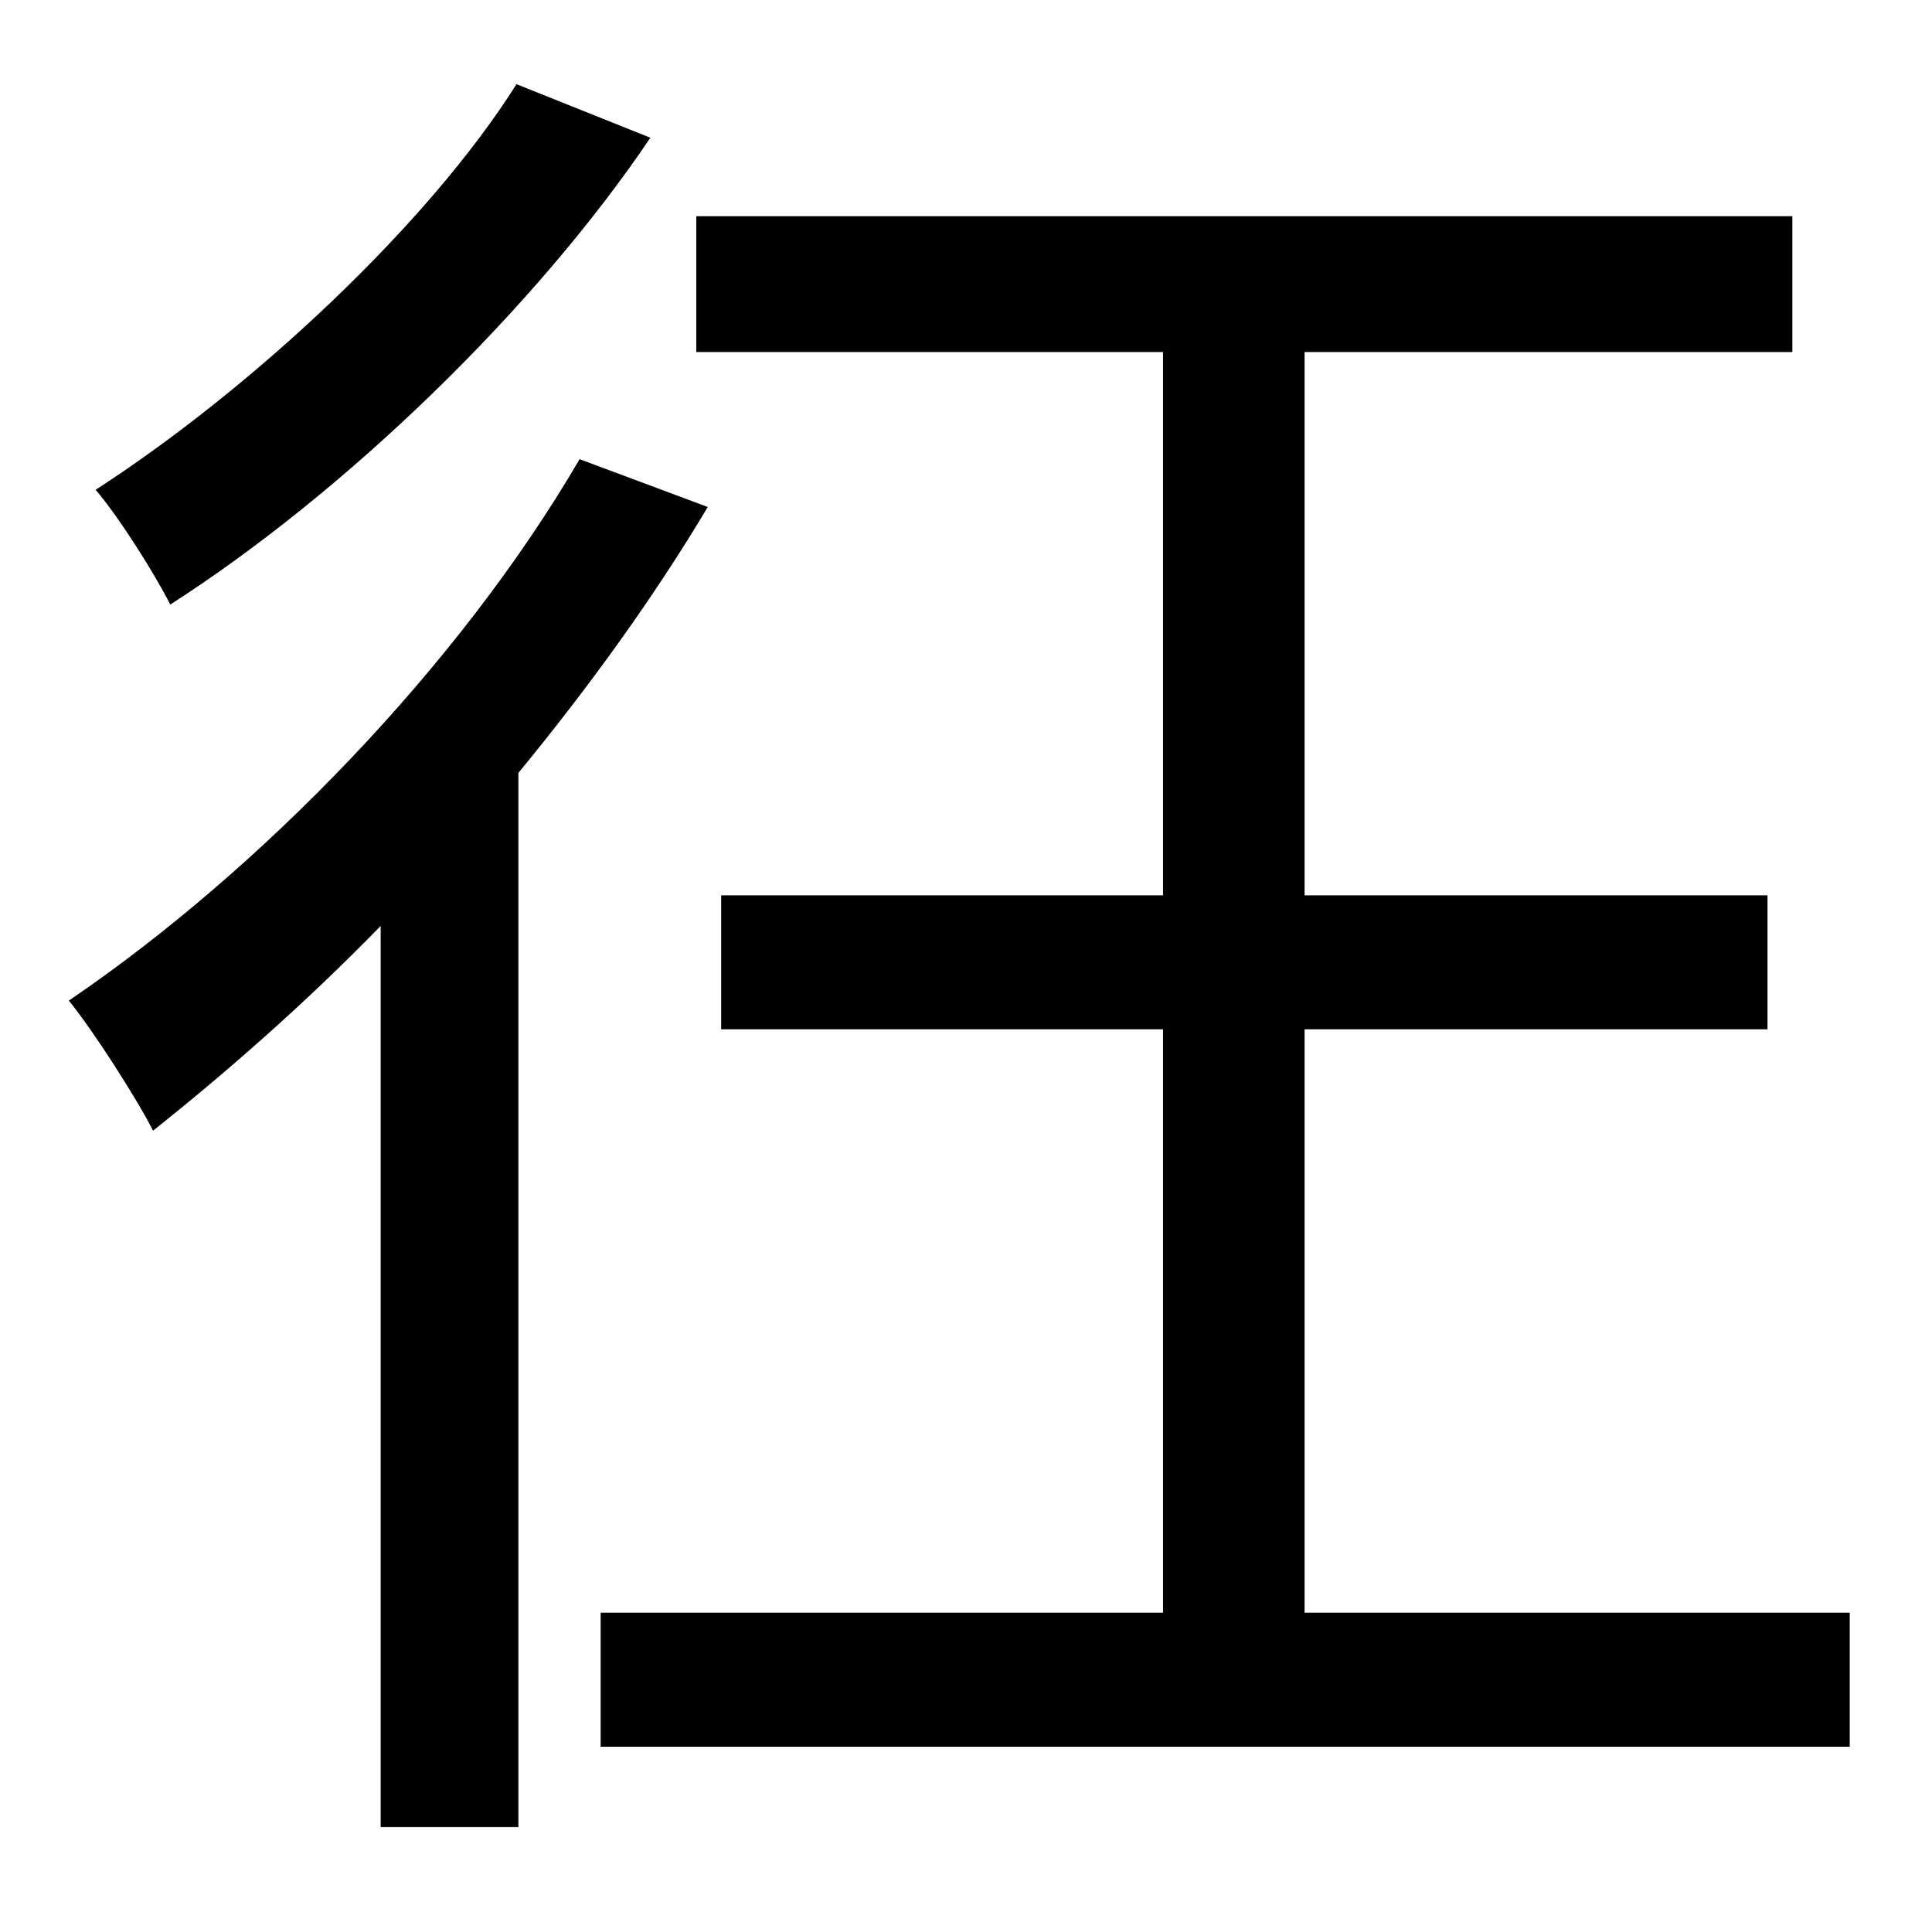 <?xml version="1.0" standalone="no"?>
<!DOCTYPE svg PUBLIC "-//W3C//DTD SVG 1.1//EN" "http://www.w3.org/Graphics/SVG/1.1/DTD/svg11.dtd" >
<svg xmlns="http://www.w3.org/2000/svg" xmlns:xlink="http://www.w3.org/1999/xlink" version="1.1" viewBox="-10 0 1010 1000">
   <path fill="currentColor"
d="M260 44l70 28c-60 89 -159 185 -251 244c-8 -16 -27 -46 -39 -60c82 -53 174 -139 220 -212zM293 240l67 25c-28 47 -62 94 -99 139v551h-72v-471c-39 40 -80 76 -119 107c-8 -16 -31 -52 -44 -68c100 -68 204 -175 267 -283zM672 843h285v70h-653v-70h294v-305h-231v-70
h231v-284h-244v-71h573v71h-255v284h242v70h-242v305z" />
</svg>
